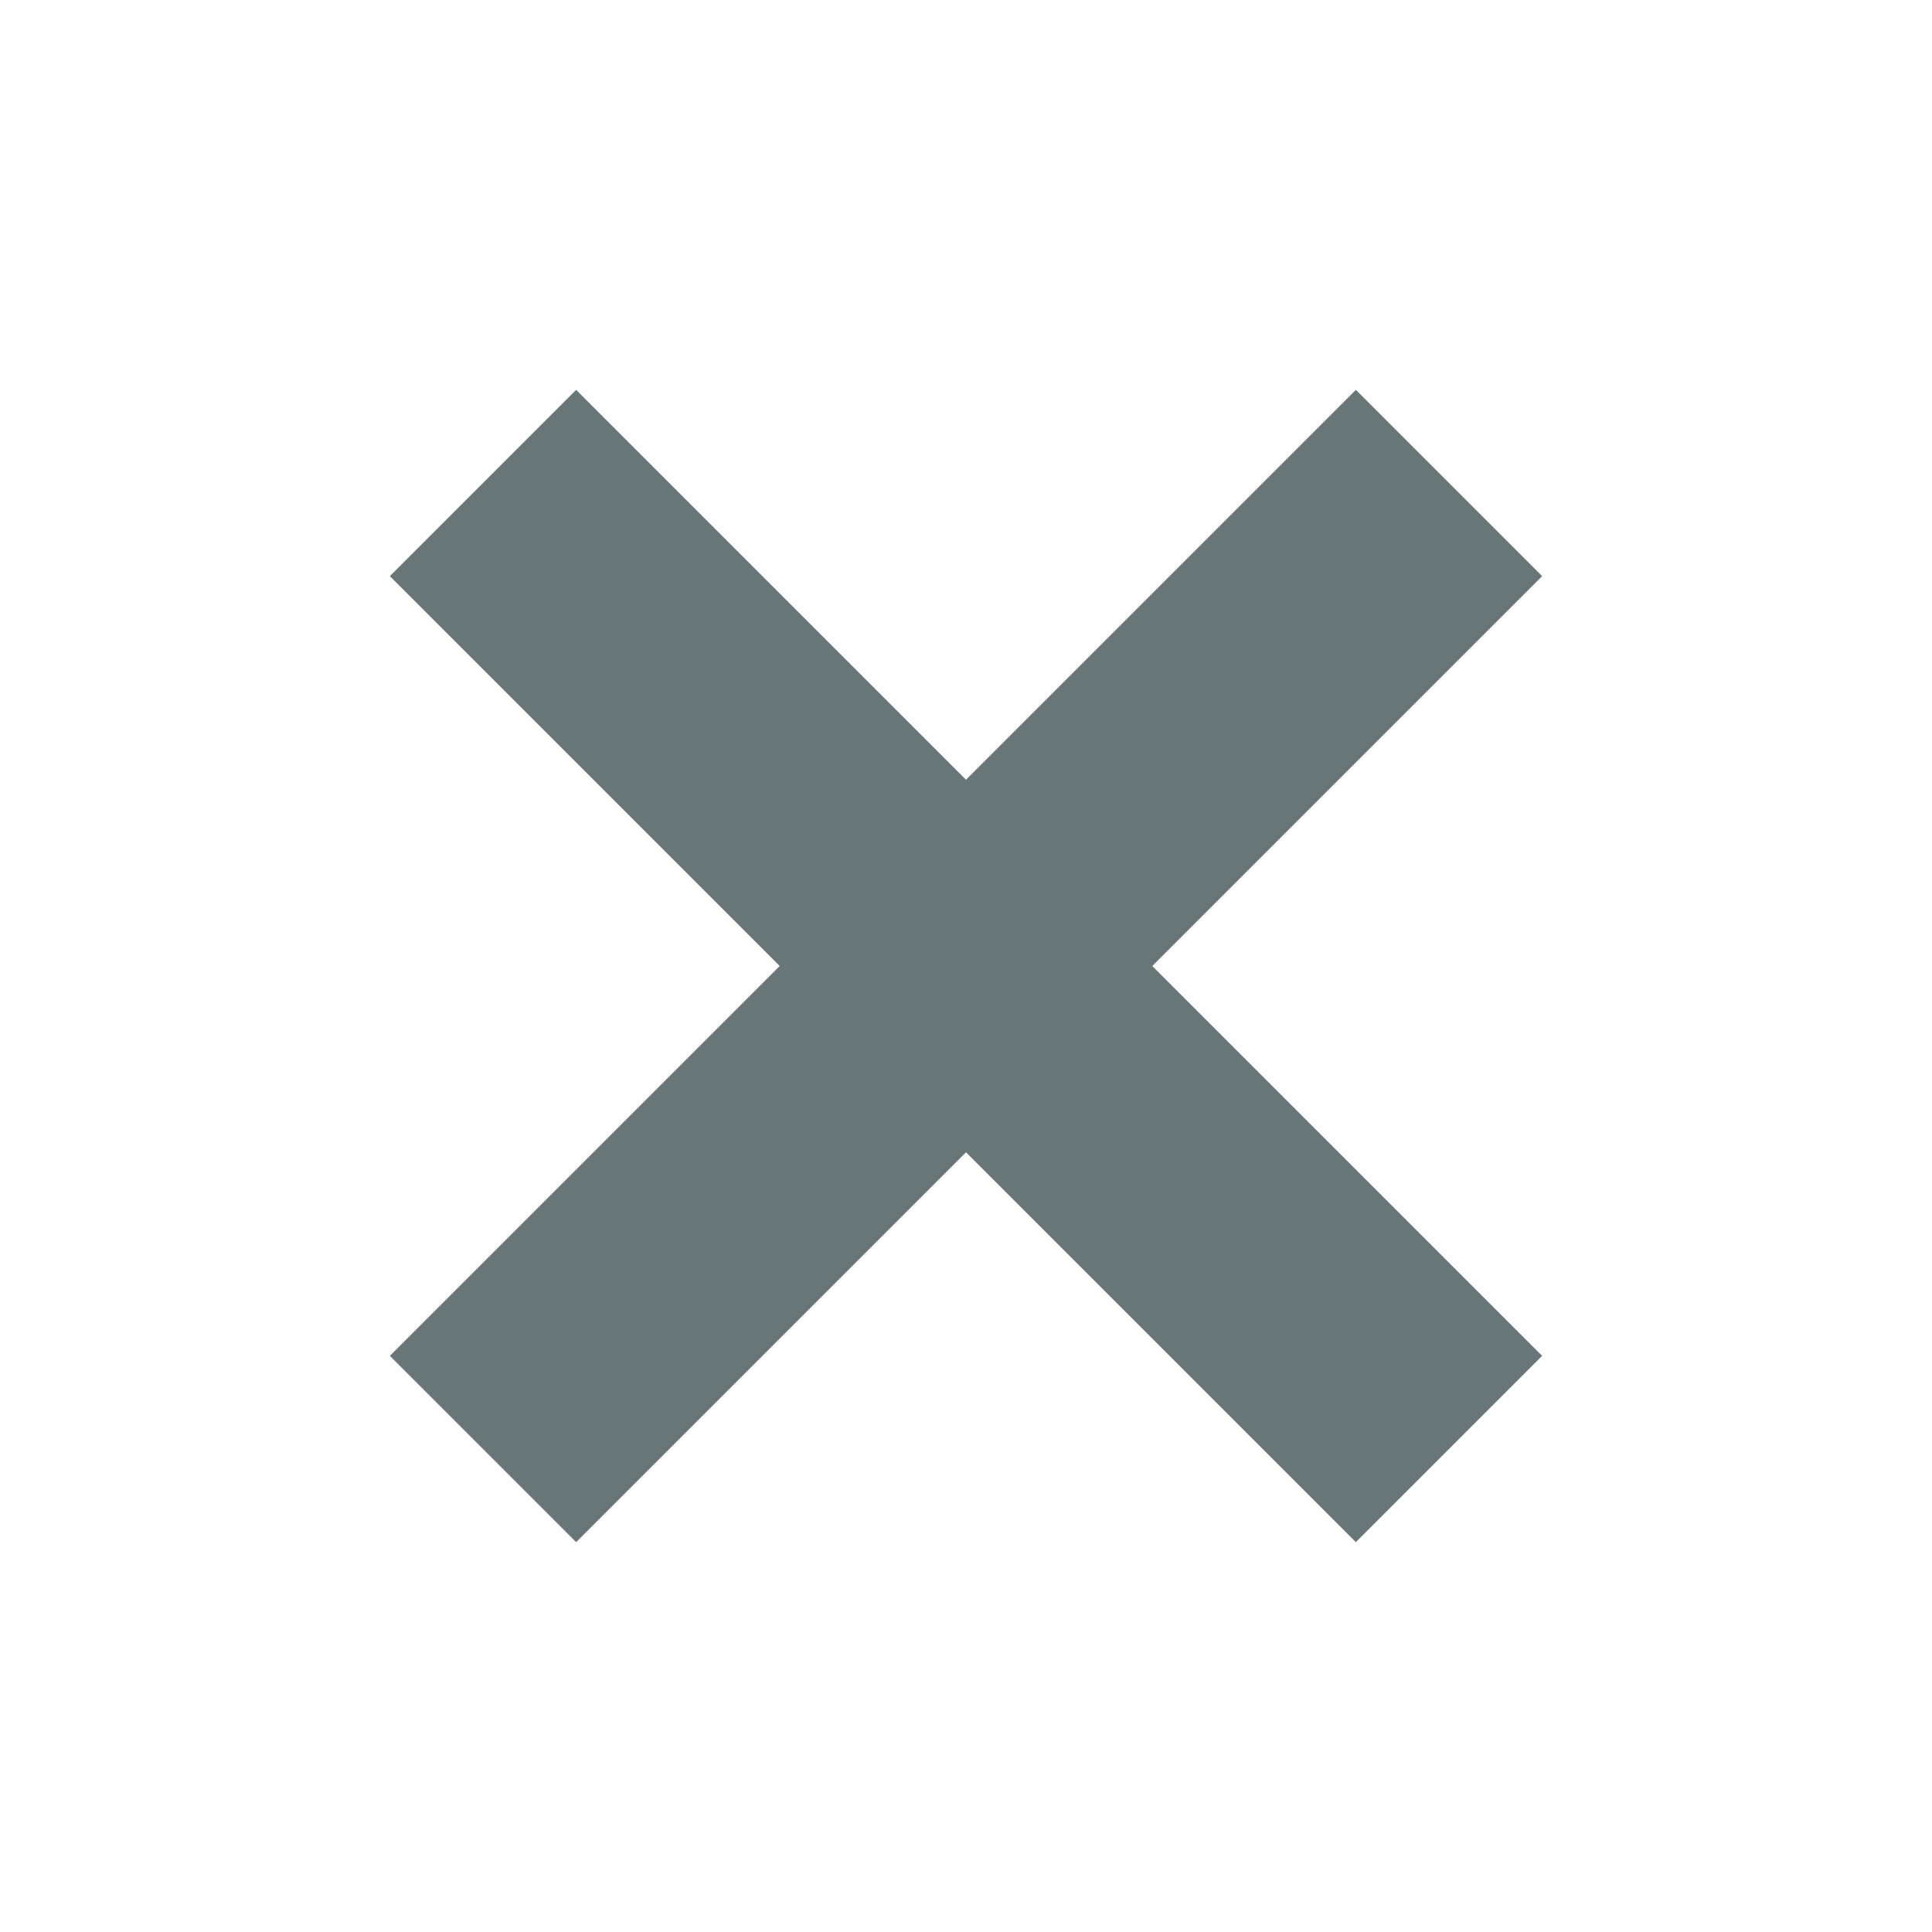 <?xml version="1.0" encoding="UTF-8" standalone="no"?>
<svg
   xmlns:dc="http://purl.org/dc/elements/1.1/"
   xmlns:cc="http://creativecommons.org/ns#"
   xmlns:rdf="http://www.w3.org/1999/02/22-rdf-syntax-ns#"
   xmlns:svg="http://www.w3.org/2000/svg"
   xmlns="http://www.w3.org/2000/svg"
   xmlns:sodipodi="http://sodipodi.sourceforge.net/DTD/sodipodi-0.dtd"
   xmlns:inkscape="http://www.inkscape.org/namespaces/inkscape"
   id="visual"
   viewBox="0 0 22 22"
   version="1.1"
   sodipodi:docname="deleteMenuDisabled.svg"
   inkscape:version="0.92.3 (2405546, 2018-03-11)">
  <sodipodi:namedview
     pagecolor="#ffffff"
     bordercolor="#666666"
     borderopacity="1"
     objecttolerance="10"
     gridtolerance="10"
     guidetolerance="10"
     inkscape:pageopacity="0"
     inkscape:pageshadow="2"
     inkscape:window-width="1920"
     inkscape:window-height="1017"
     id="namedview11"
     showgrid="false"
     inkscape:zoom="10.727273"
     inkscape:cx="11"
     inkscape:cy="7.2711864"
     inkscape:window-x="-8"
     inkscape:window-y="-8"
     inkscape:window-maximized="1"
     inkscape:current-layer="visual" />
  <defs
     id="defs4">
    <style
       id="style2">.cls-1{fill:none;stroke:#bb0a30;stroke-miterlimit:10;stroke-width:3px;}</style>
  </defs>
  <line
     class="cls-1"
     x1="5.5"
     y1="16.5"
     x2="16.5"
     y2="5.5"
     id="line6"
     style="stroke:#697677;stroke-opacity:1" />
  <line
     class="cls-1"
     x1="5.5"
     y1="5.5"
     x2="16.5"
     y2="16.5"
     id="line8"
     style="stroke:#697677;stroke-opacity:1" />
</svg>
